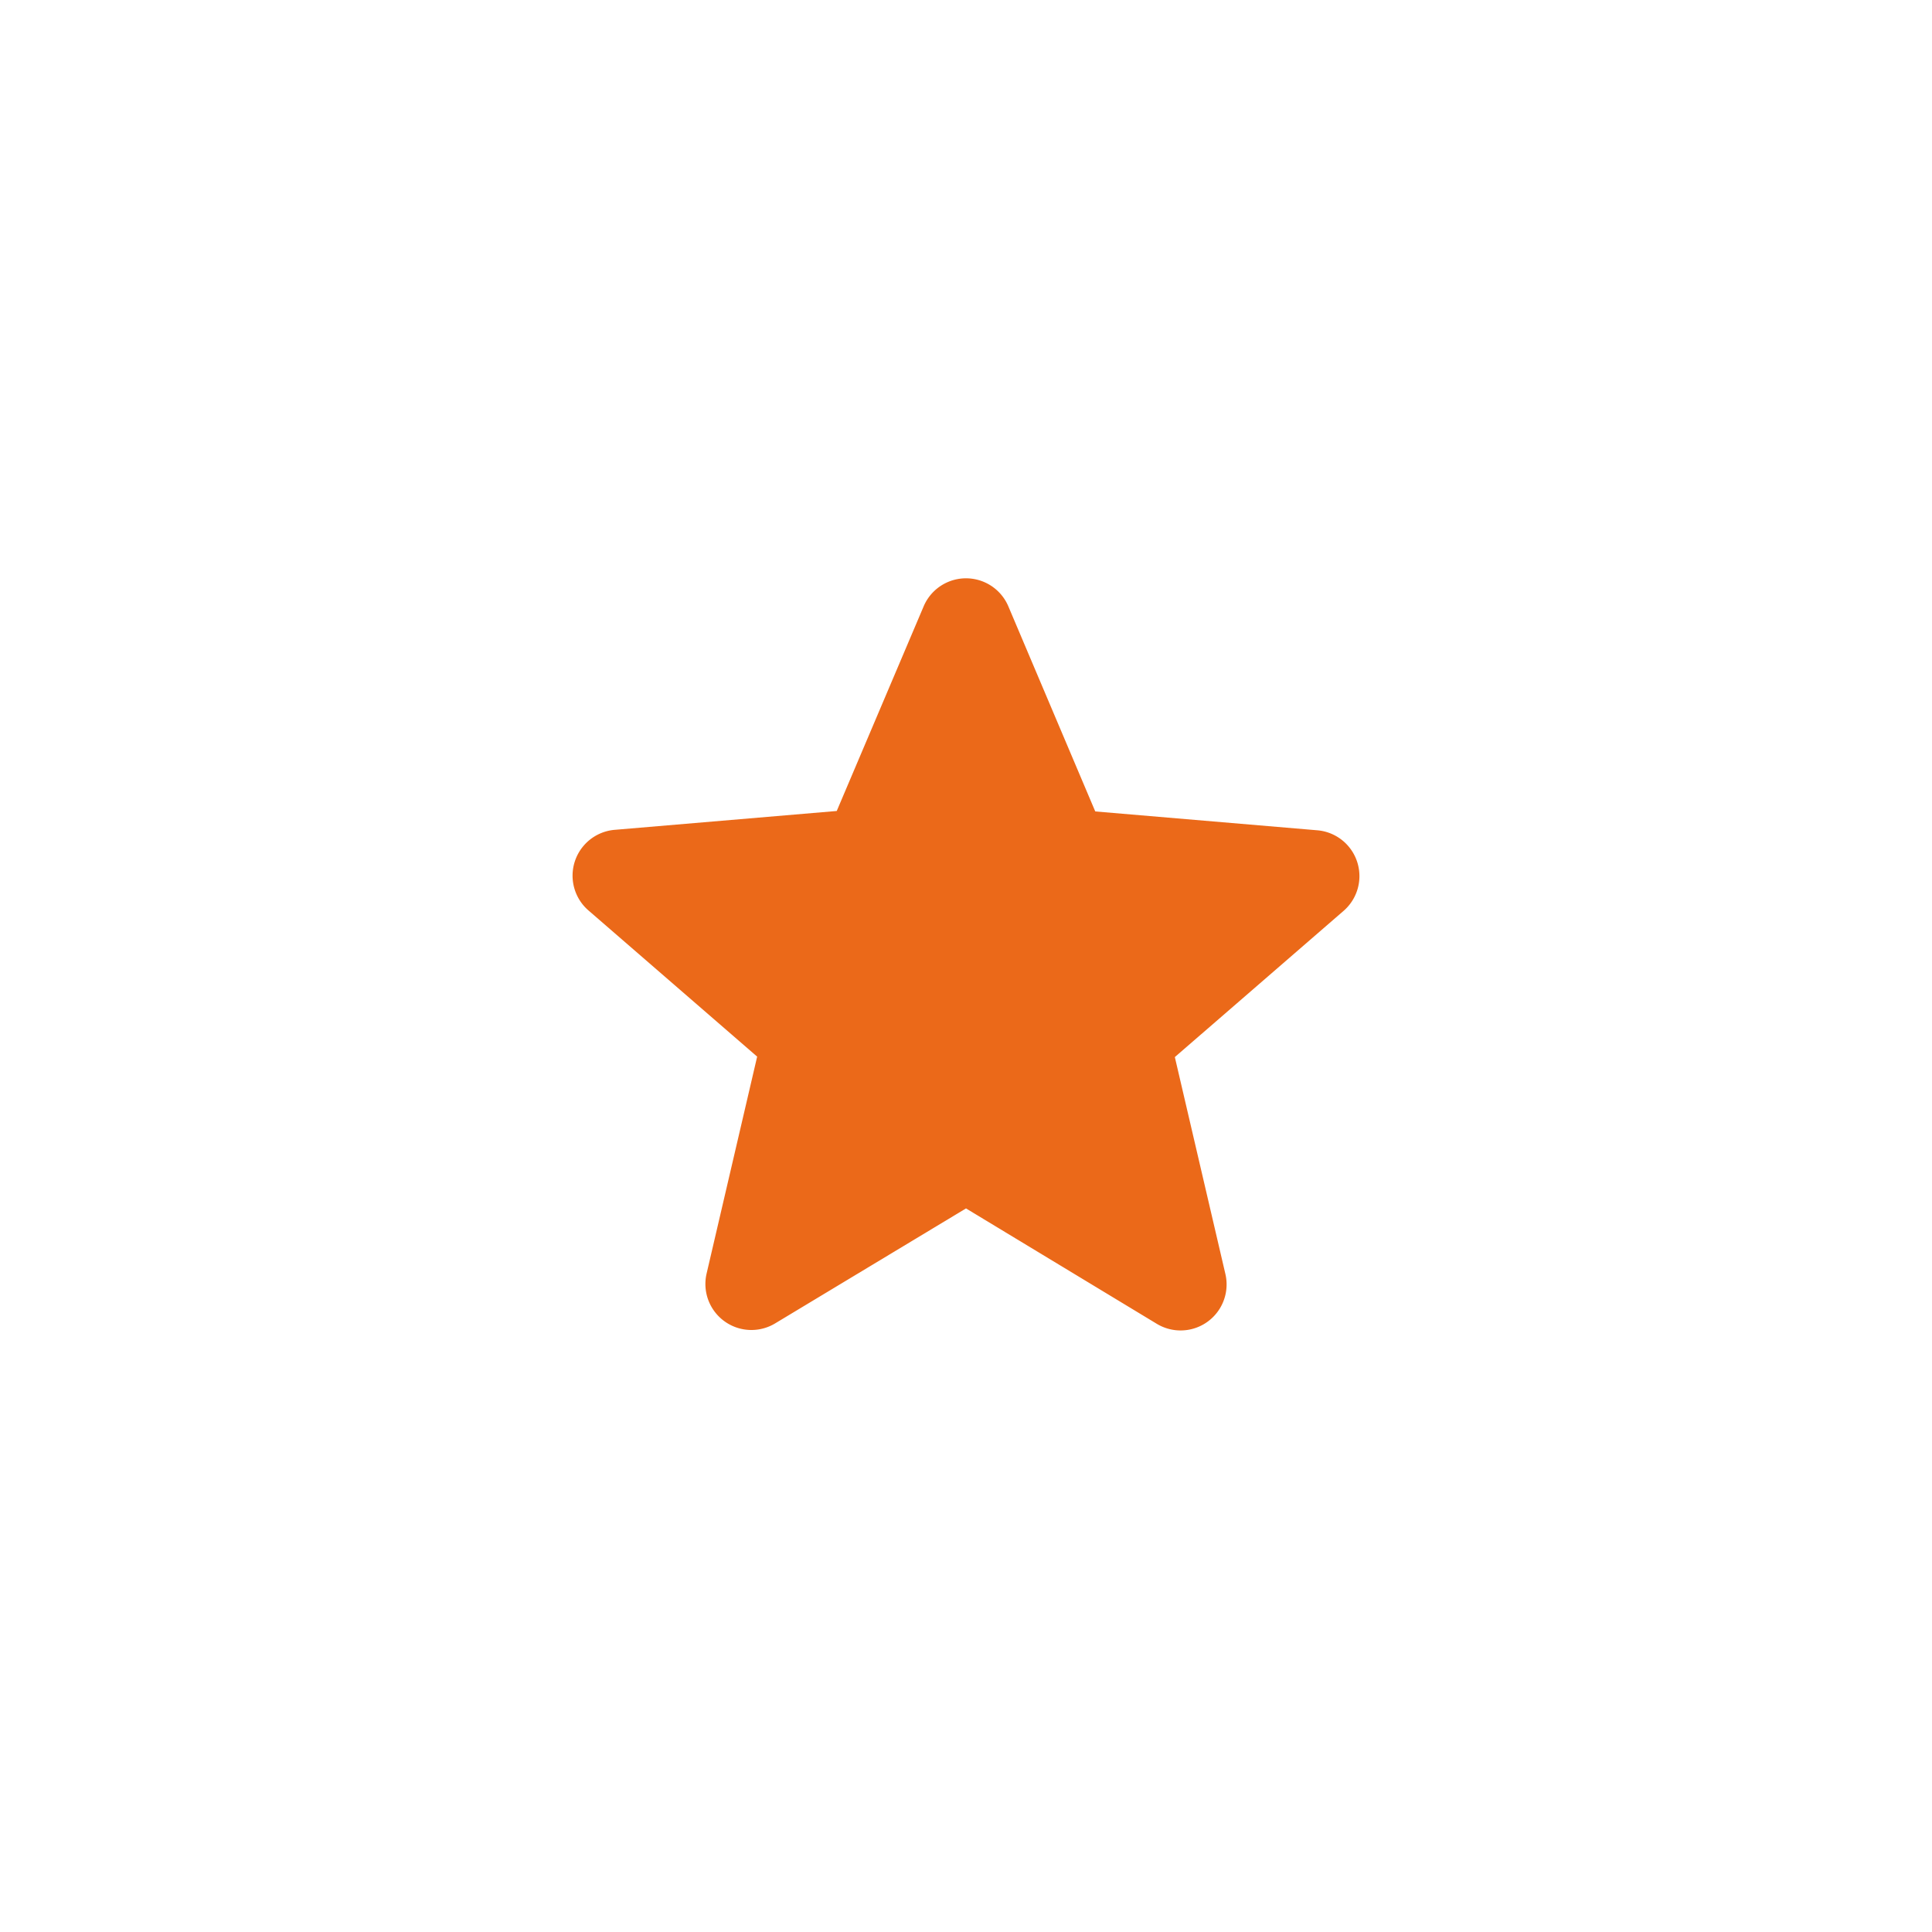 <svg xmlns="http://www.w3.org/2000/svg" width="42" height="42" viewBox="0 0 42 42">
  <g id="calificaciones" transform="translate(1842 18097)">
    <rect id="Rectรกngulo_7917" data-name="Rectรกngulo 7917" width="42" height="42" rx="6" transform="translate(-1842 -18097)" fill="none"/>
    <g id="star_black_24dp_1_" data-name="star_black_24dp (1)" transform="translate(-1833 -18088)">
      <g id="Grupo_867" data-name="Grupo 867">
        <path id="Trazado_466" data-name="Trazado 466" d="M0,0H24V24H0Z" fill="none"/>
        <path id="Trazado_467" data-name="Trazado 467" d="M0,0H24V24H0Z" fill="none"/>
      </g>
      <g id="Grupo_868" data-name="Grupo 868" transform="translate(3.443 3.573)">
        <path id="Trazado_468" data-name="Trazado 468" d="M12,17.27l4.15,2.51a1,1,0,0,0,1.49-1.08l-1.1-4.72,3.67-3.18a1,1,0,0,0-.57-1.75l-4.83-.41L12.92,4.18a1,1,0,0,0-1.84,0L9.19,8.63l-4.83.41a1,1,0,0,0-.57,1.75l3.67,3.18-1.1,4.72a1,1,0,0,0,1.49,1.08Z" transform="translate(-3.443 -3.573)" fill="#EB6919"/>
      </g>
    </g>
  </g>
</svg>
